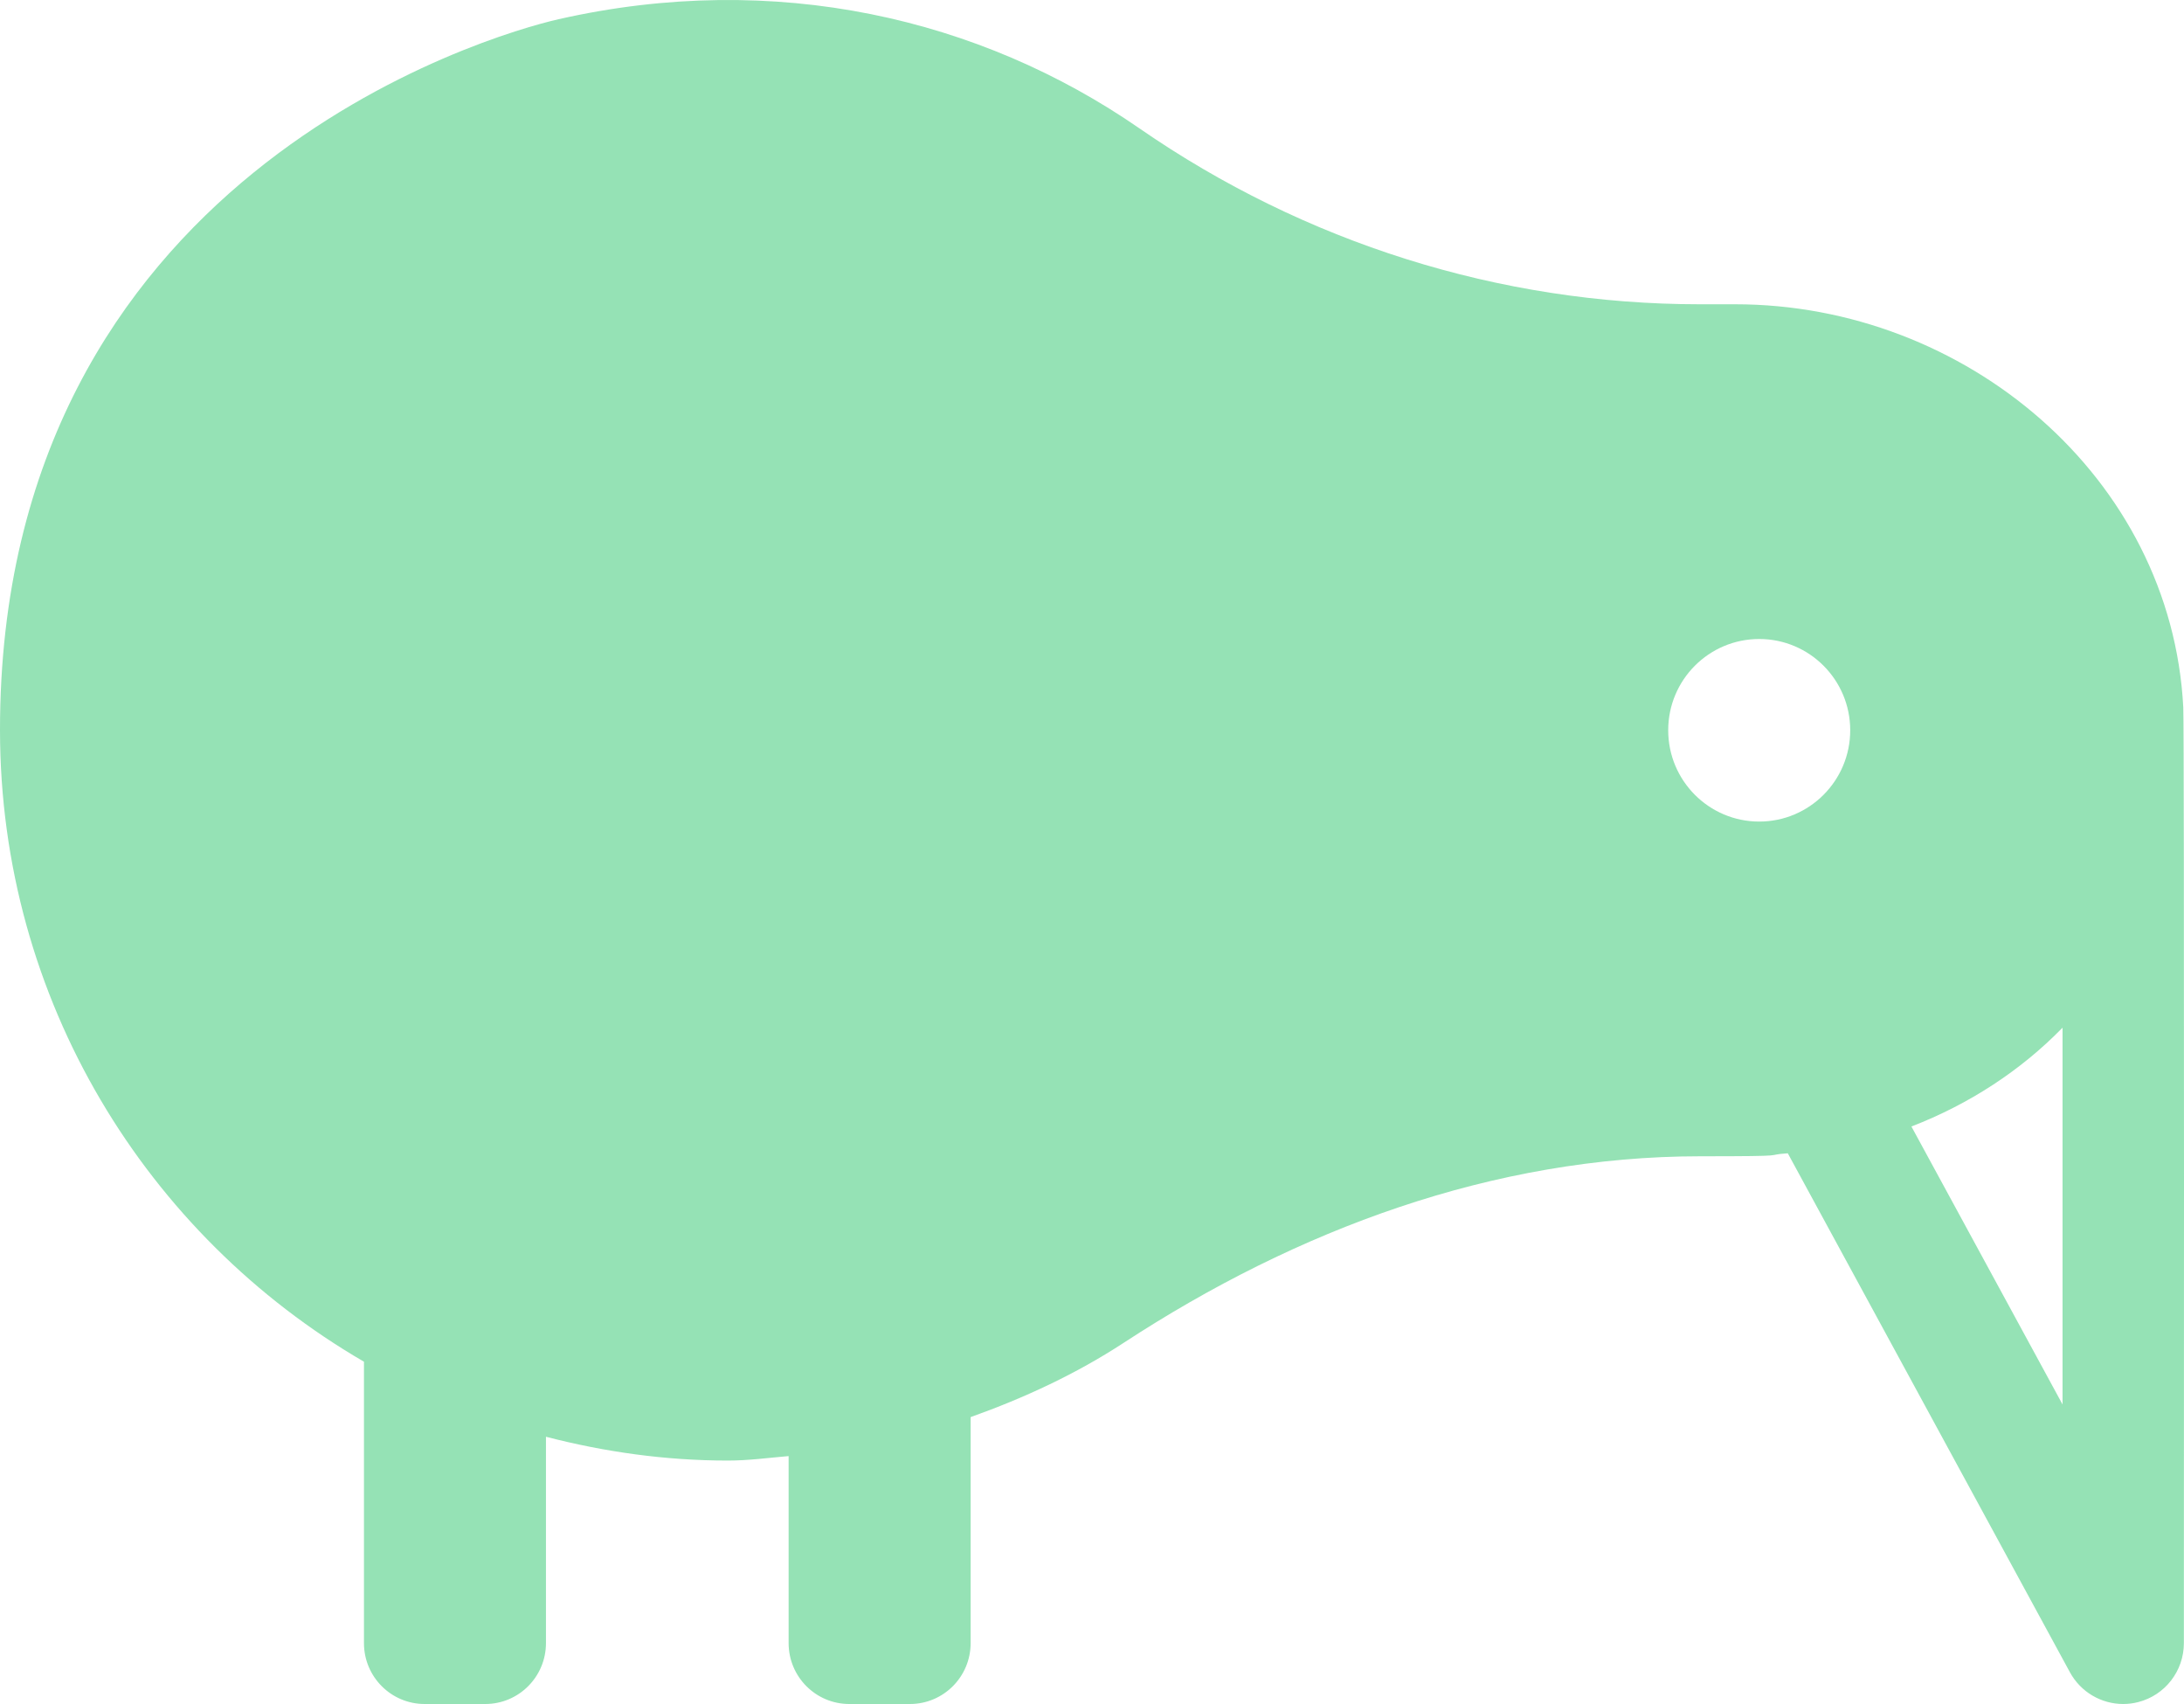 <svg width="100" height="78" viewBox="0 0 100 78" fill="none" xmlns="http://www.w3.org/2000/svg">
<path d="M99.967 32.38C99.416 21.834 89.979 13.928 79.449 13.928H77.823C68.653 13.928 59.724 11.099 52.173 5.877C44.883 0.835 35.5 -1.369 25.575 0.88C22.448 1.587 -0.014 8.05 6.4382e-06 33.428C0.007 45.781 6.715 56.55 16.665 62.332V75.214C16.665 76.753 17.908 78 19.443 78H22.22C23.755 78 24.998 76.753 24.998 75.214V65.767C27.665 66.457 30.45 66.857 33.331 66.857C34.276 66.857 35.186 66.73 36.109 66.652V75.214C36.109 76.753 37.352 78 38.887 78H41.665C43.2 78 44.443 76.753 44.443 75.214V64.867C46.915 63.986 49.283 62.884 51.446 61.47C59.387 56.28 68.378 52.928 77.857 52.928C82.281 52.928 80.637 52.874 81.859 52.792L94.777 76.548C95.274 77.459 96.218 78 97.217 78C97.444 78 97.675 77.972 97.902 77.913C99.133 77.6 99.994 76.487 99.994 75.214C99.994 75.214 100.019 33.386 99.967 32.38ZM80.55 37.607C78.25 37.607 76.383 35.735 76.383 33.428C76.383 31.119 78.25 29.25 80.55 29.25C82.85 29.25 84.717 31.119 84.717 33.428C84.717 35.735 82.85 37.607 80.55 37.607ZM94.439 64.289L87.519 51.565C90.144 50.55 92.507 49.023 94.439 47.042V64.289Z" fill="#95E2B5"/>
</svg>
